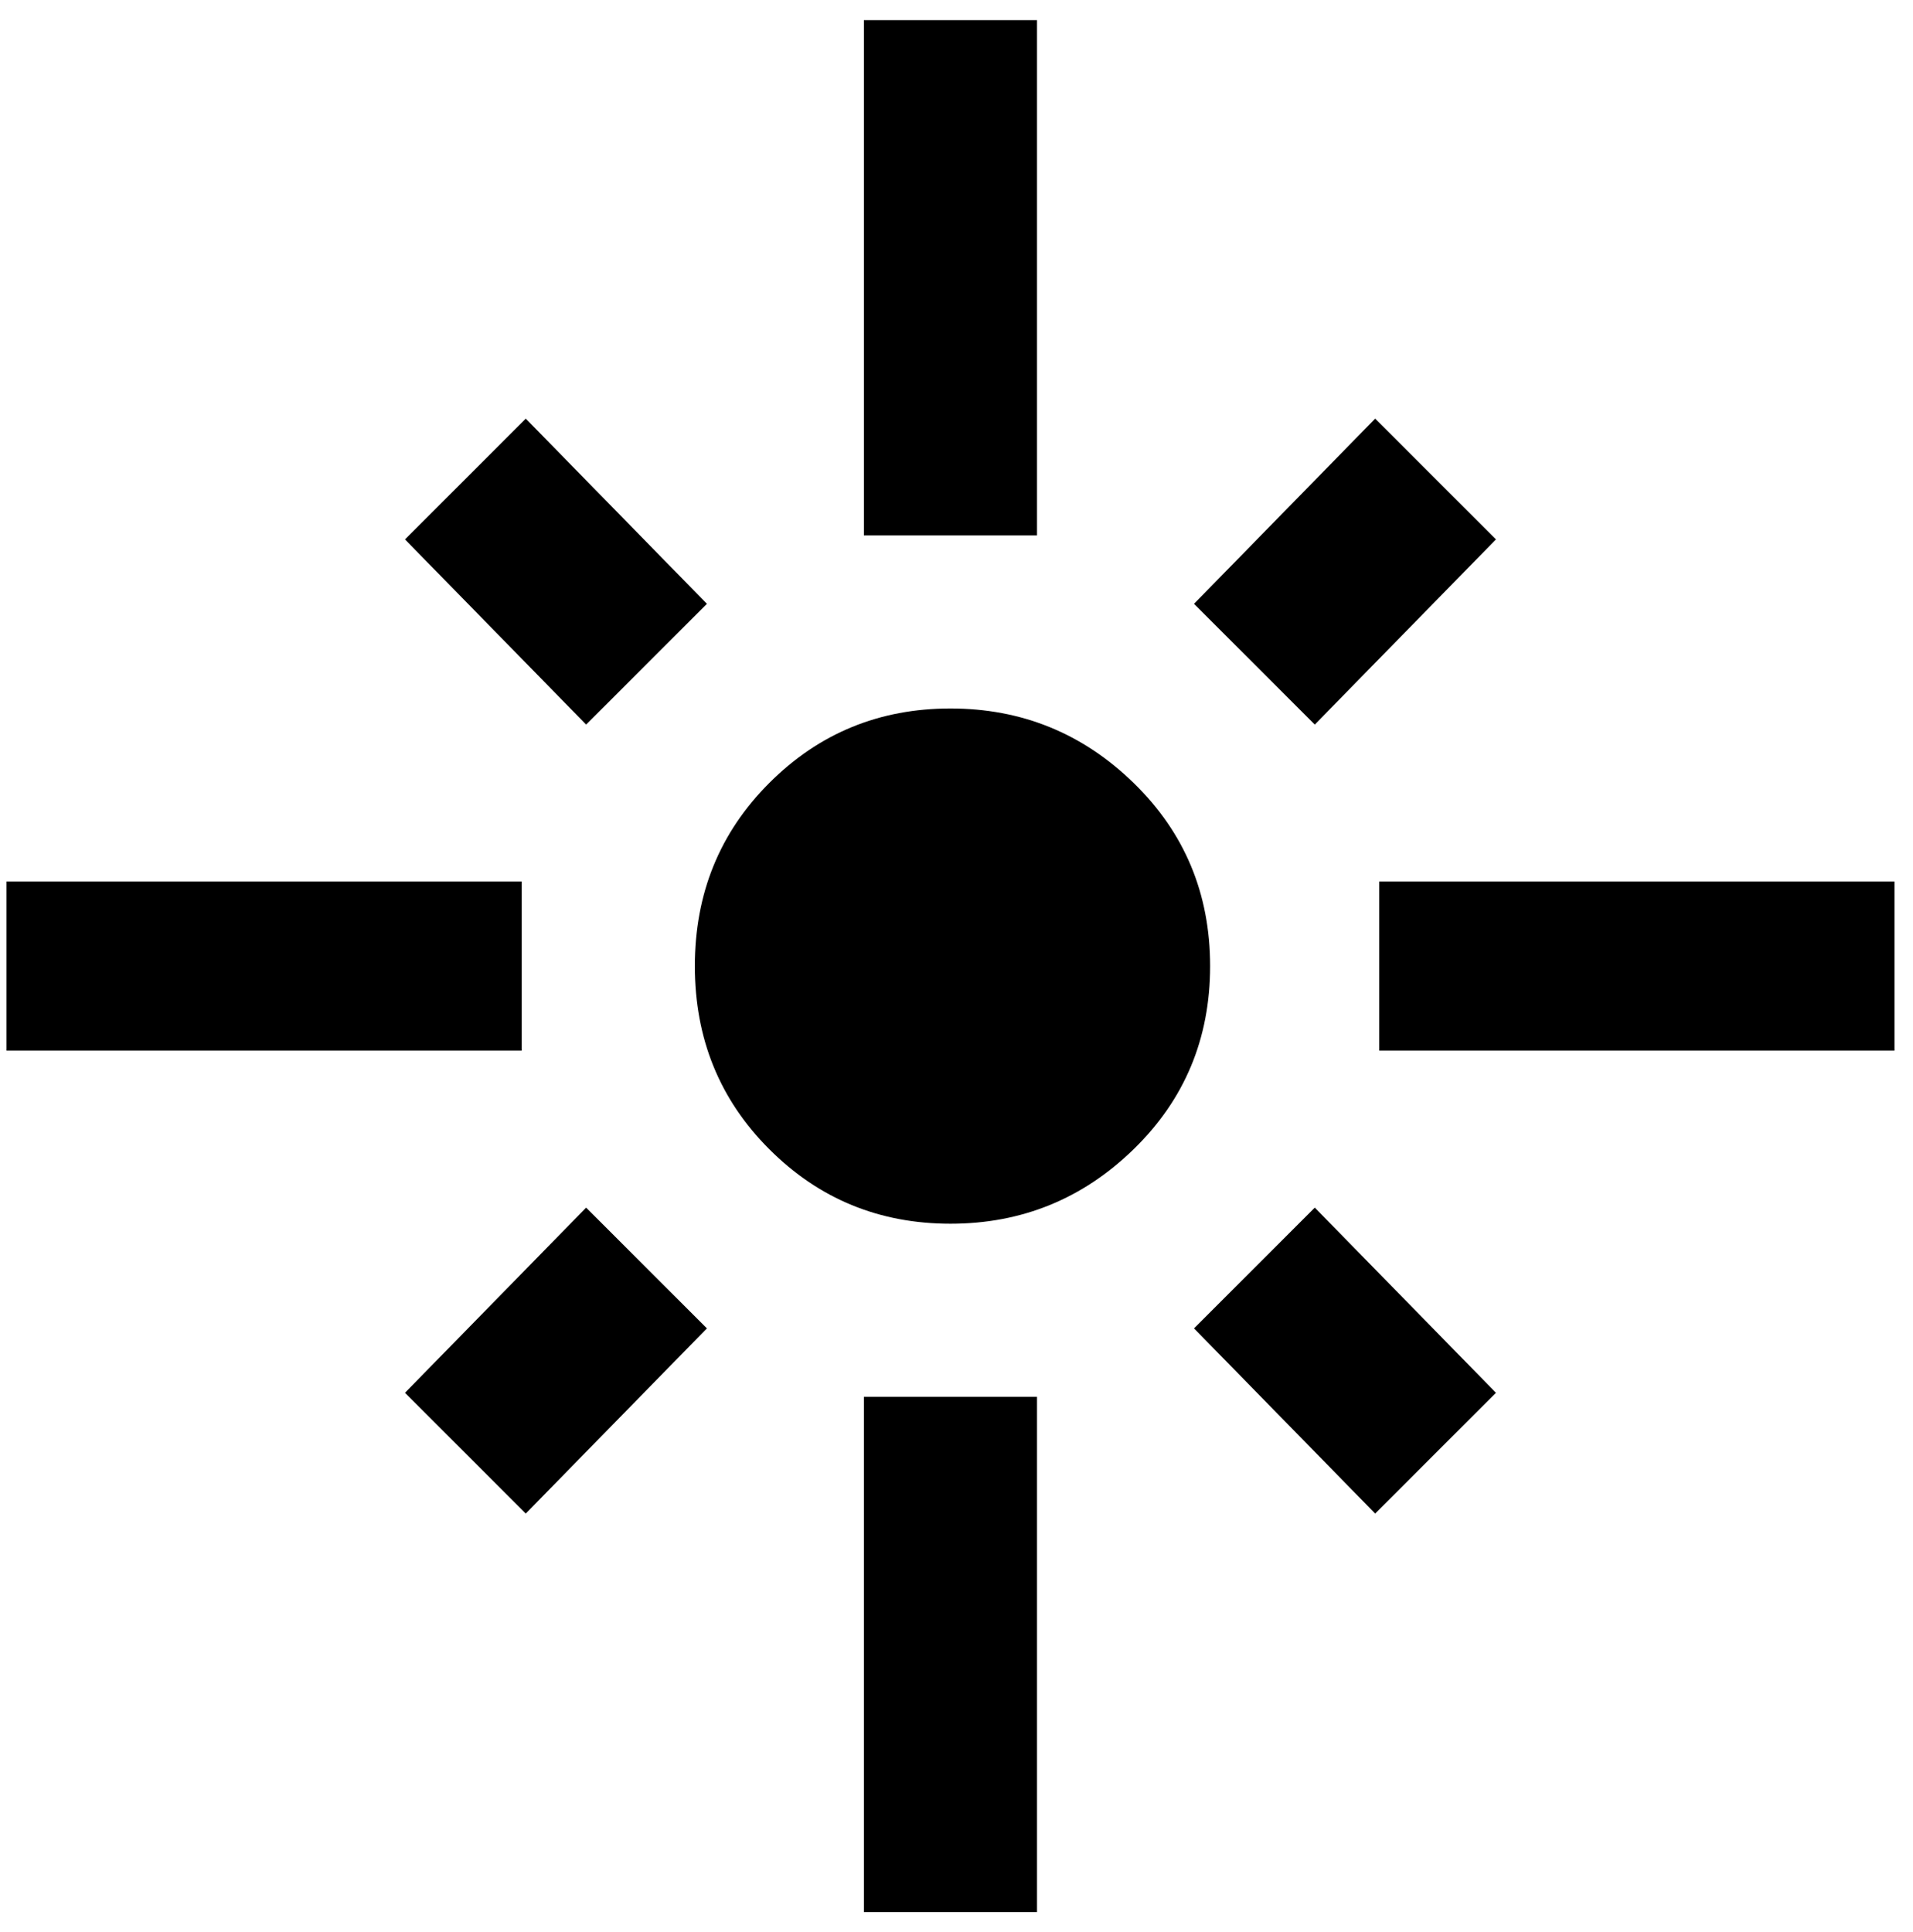 <svg xmlns="http://www.w3.org/2000/svg" width="0.99em" height="1em" viewBox="0 0 472 480"><path fill="currentColor" d="M128 219v42H0v-42zm46-69l-30 30l-45-46l30-30zM256 5v128h-43V5zm114 129l-45 46l-30-30l45-46zm-29 85h128v42H341zm-106.5-43q26.5 0 45.5 18.5t19 45.5t-19 45.5t-45.5 18.5t-45-18.5T171 240t18.5-45.5t45-18.5M295 330l30-30l45 46l-30 30zM99 346l45-46l30 30l-45 46zm114 129V347h43v128z"/></svg>